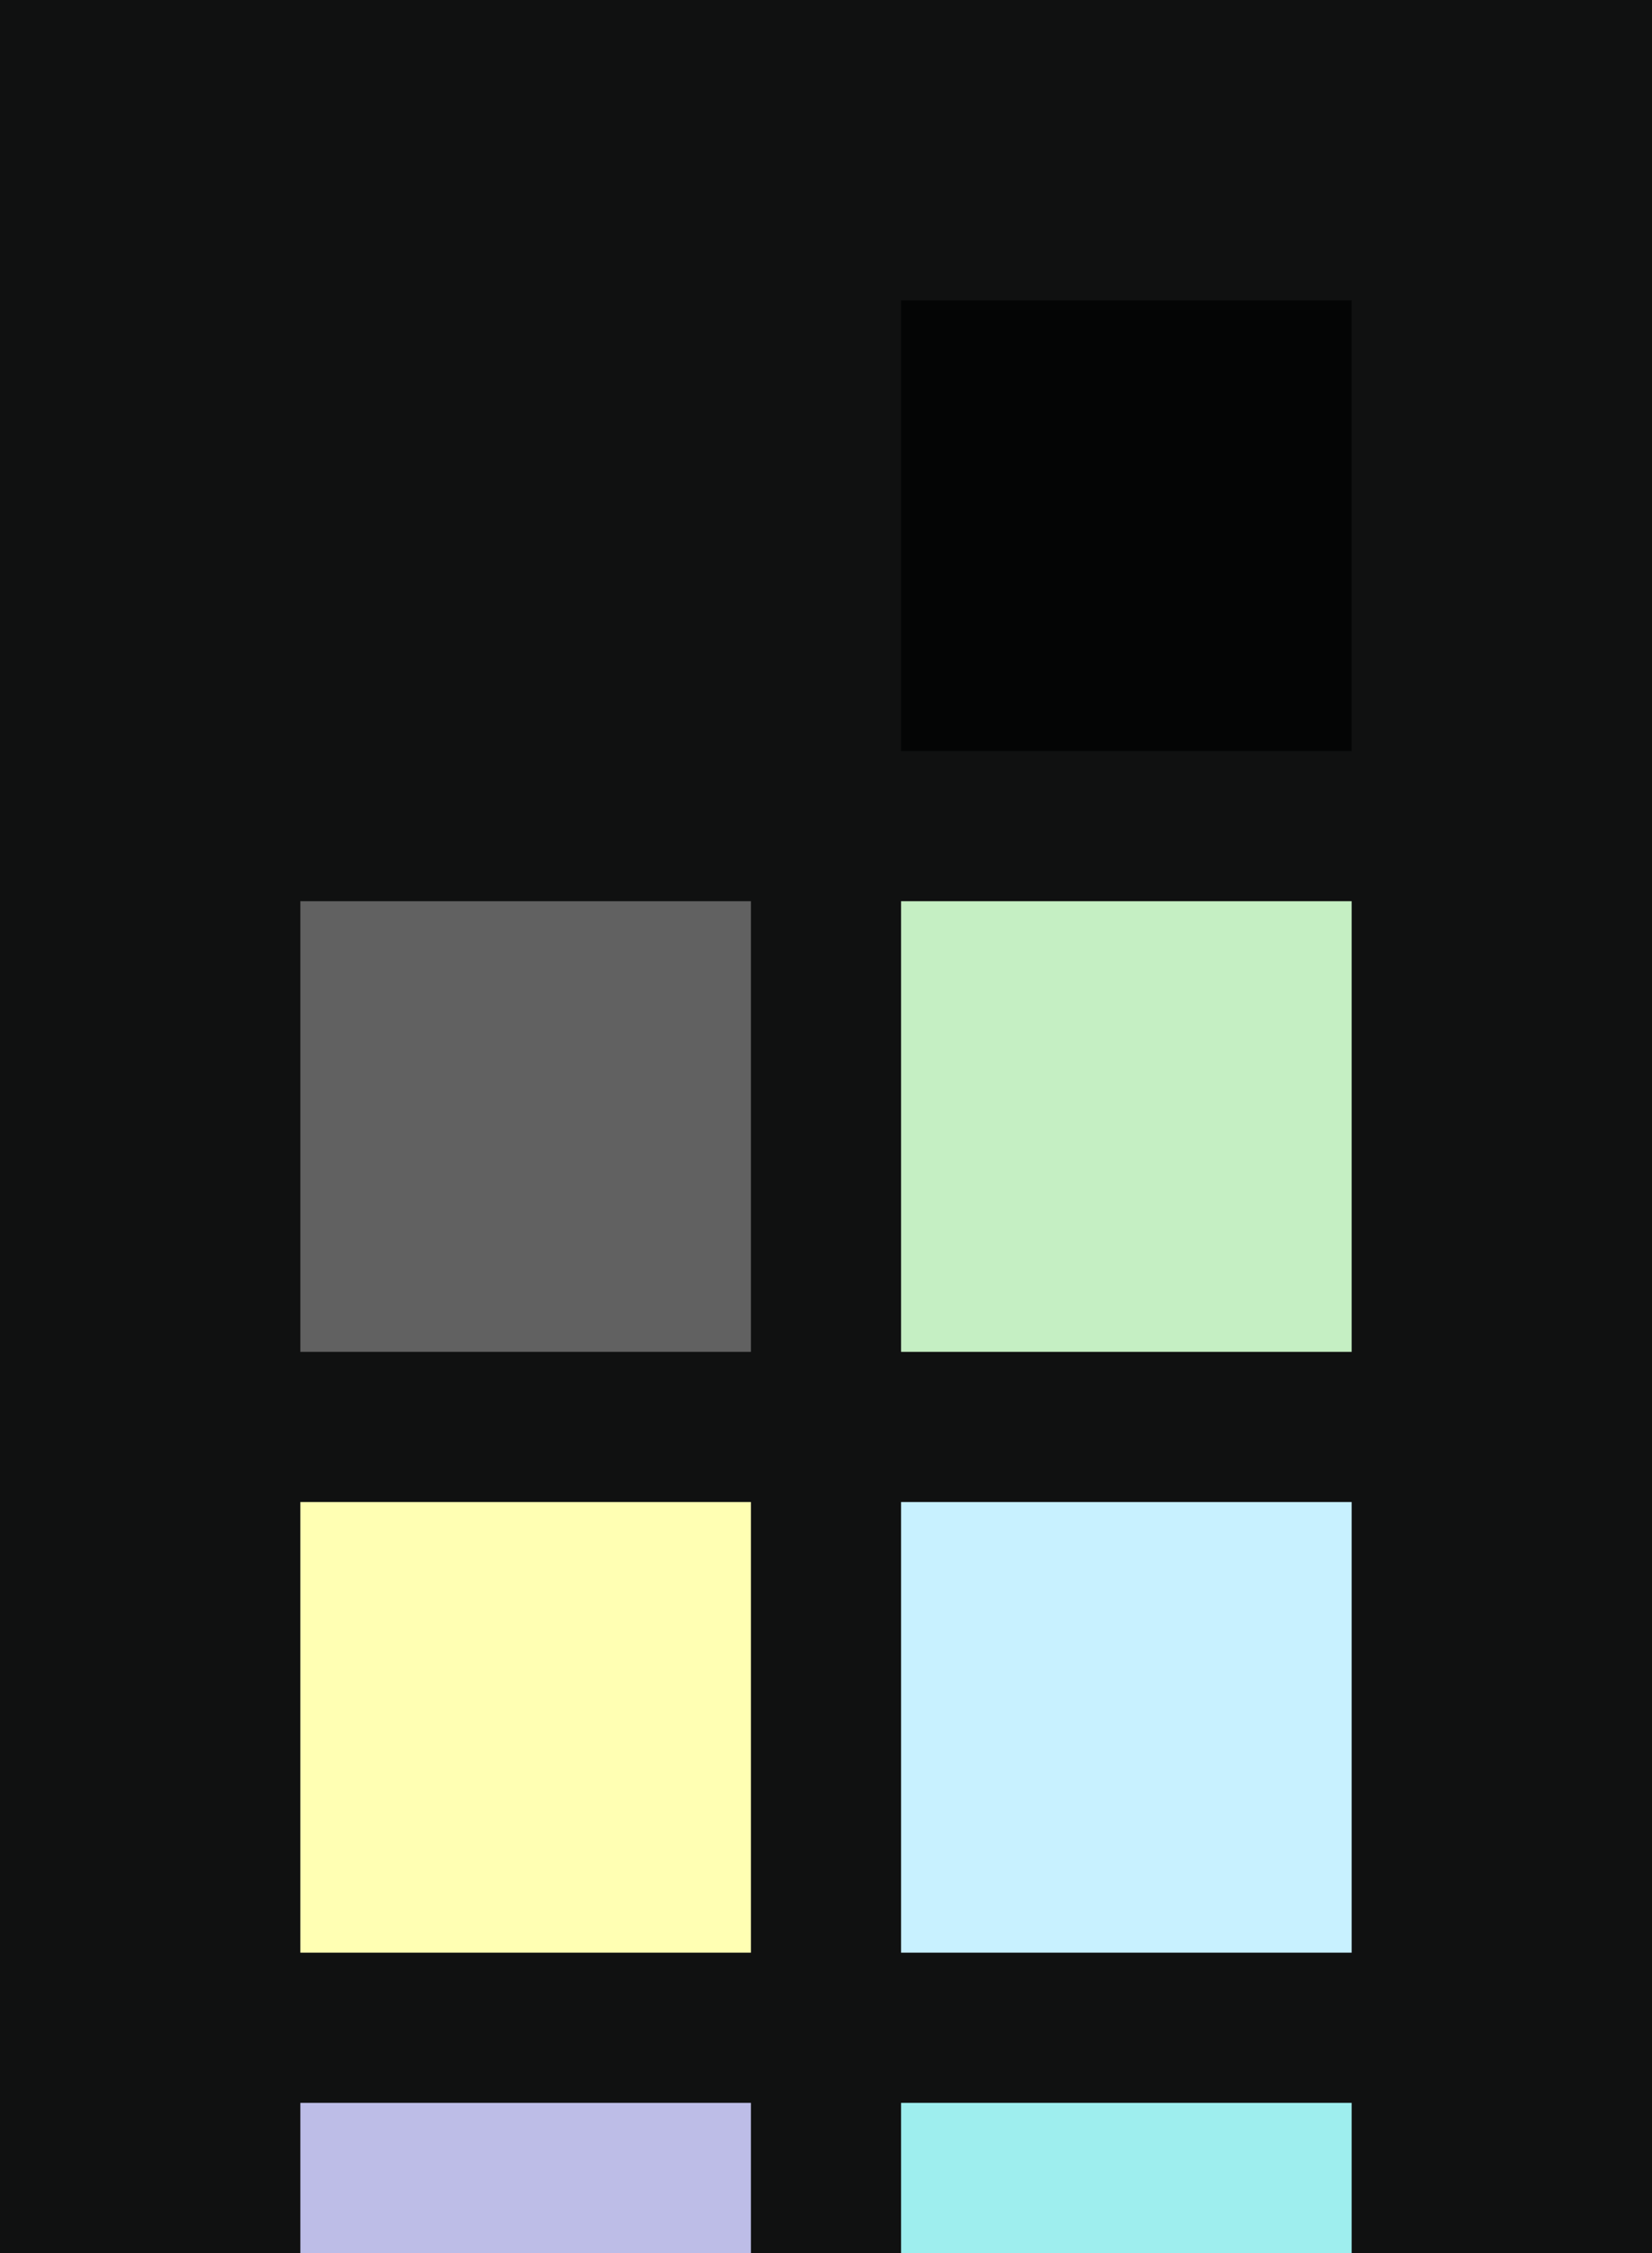 <?xml version="1.0" encoding="UTF-8" ?>
<svg width="165" height="225" xmlns="http://www.w3.org/2000/svg">
<rect x="0" y="0" width="165" height="225" style="fill:#101111" />
<rect x="30" y="30" width="45" height="45" style="fill:#101111" />
<rect x="90" y="30" width="45" height="45" style="fill:#040505" />
<rect x="30" y="90" width="45" height="45" style="fill:#616161" />
<rect x="90" y="90" width="45" height="45" style="fill:#c5efc3" />
<rect x="30" y="150" width="45" height="45" style="fill:#ffffb3" />
<rect x="90" y="150" width="45" height="45" style="fill:#c8f1ff" />
<rect x="30" y="210" width="45" height="45" style="fill:#bdbde7" />
<rect x="90" y="210" width="45" height="45" style="fill:#9eeeee" />
</svg>